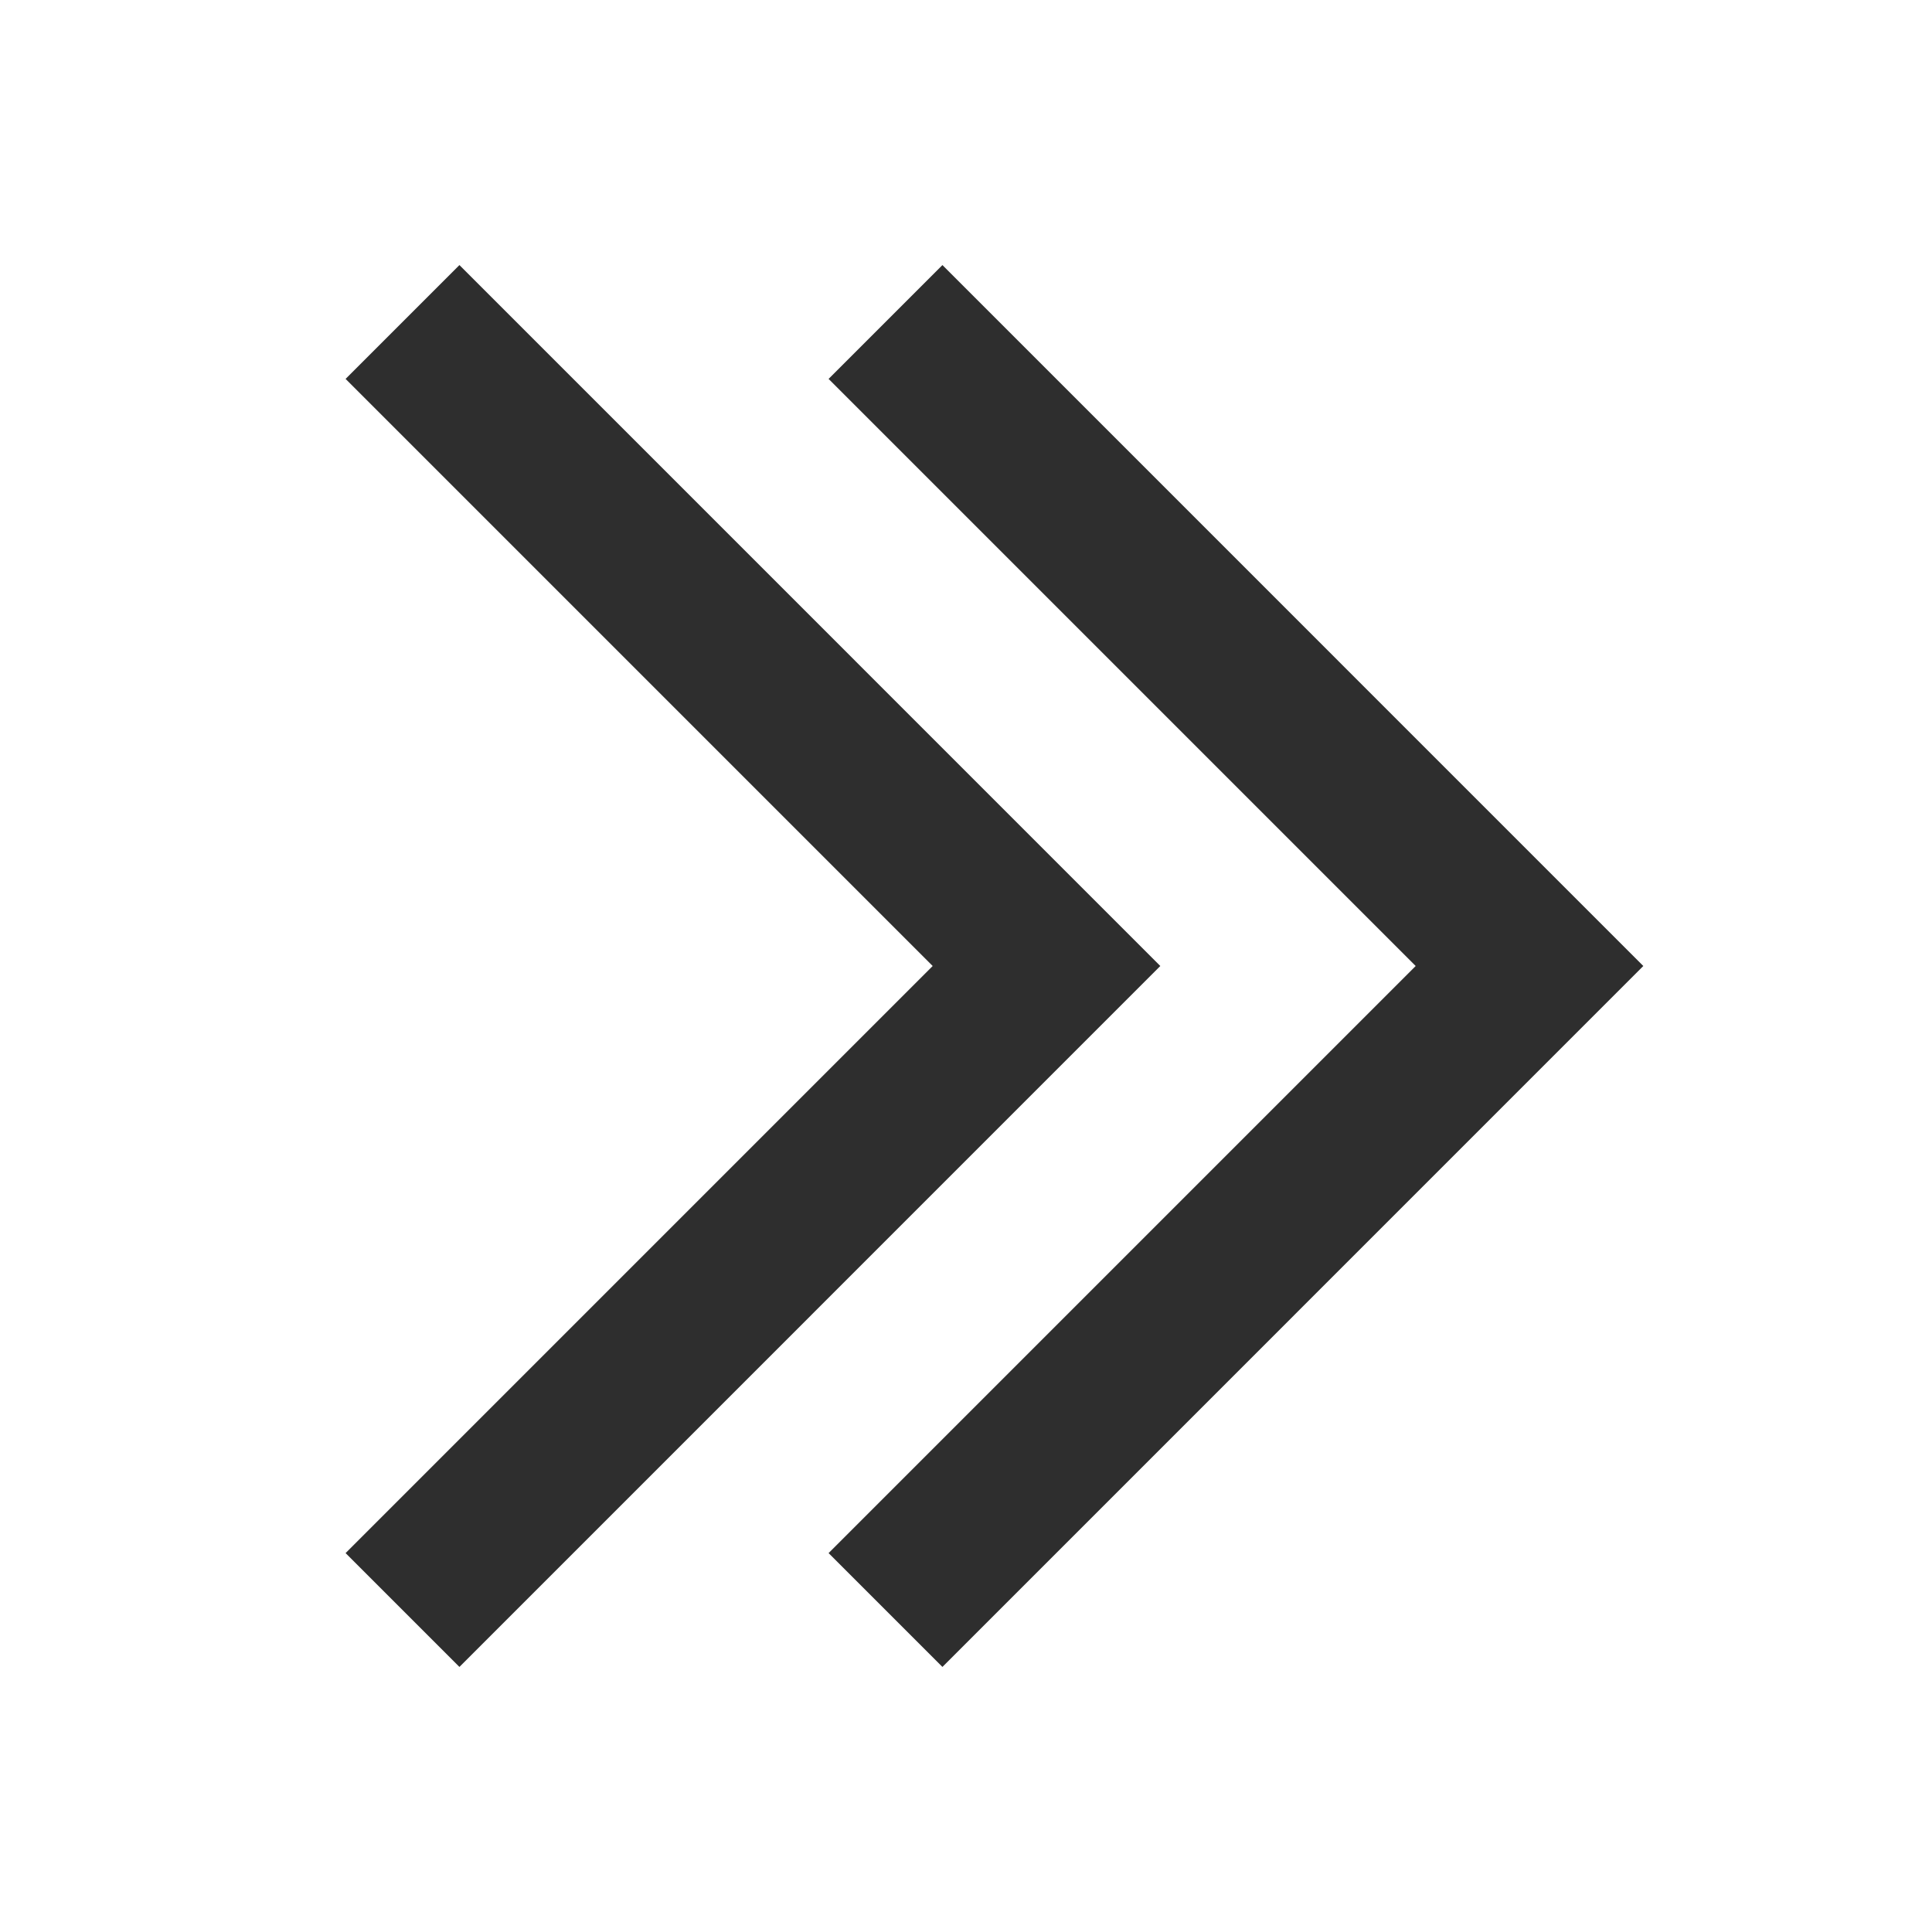<svg width="40" height="40" viewBox="0 0 40 40" fill="none" xmlns="http://www.w3.org/2000/svg">
<path d="M29.31 20L17.155 32.155L19.512 34.512L34.023 20L19.512 5.488L17.155 7.845L29.31 20Z" fill="#2E2E2E"/>
<path d="M9.512 5.488L7.155 7.845L19.31 20L7.155 32.155L9.512 34.512L24.023 20L9.512 5.488Z" fill="#2E2E2E"/>
</svg>
